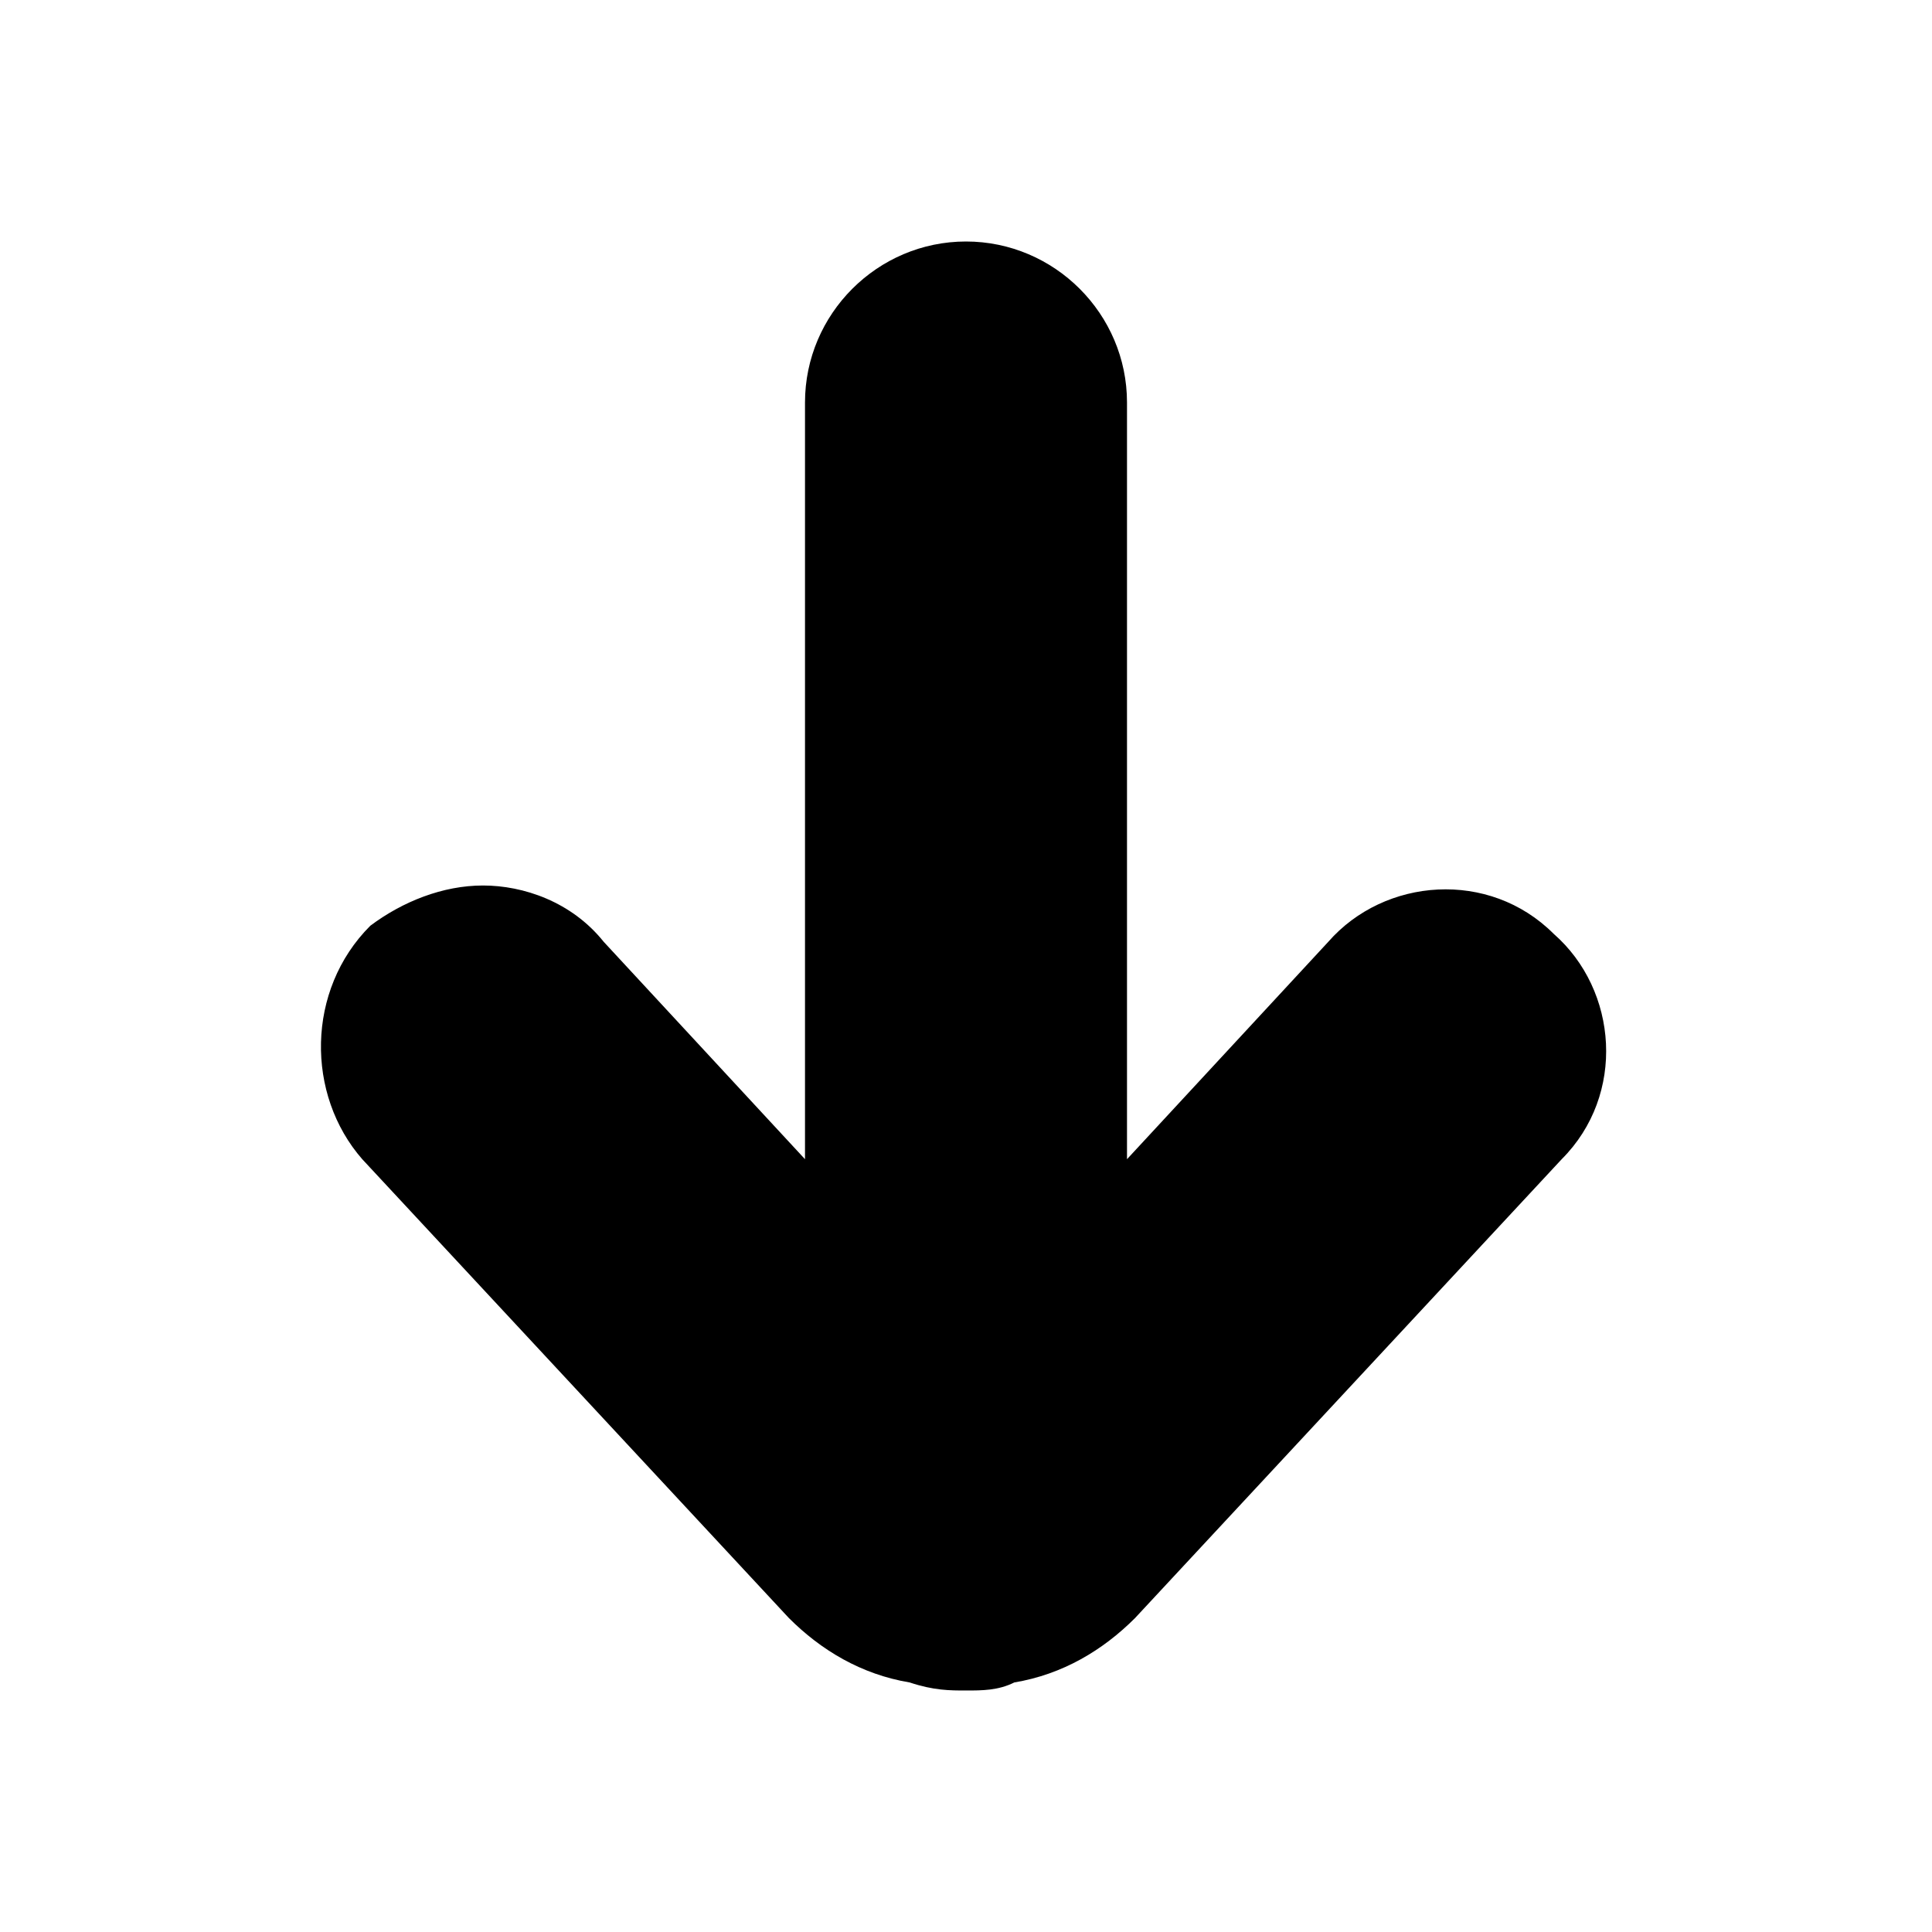 <svg xmlns="http://www.w3.org/2000/svg" viewBox="0 0 24 24"><path d="M4.5 14.4l5.3 5.7c.4.4.9.7 1.5.8.3.1.5.1.7.1s.4 0 .6-.1c.6-.1 1.1-.4 1.5-.8l5.3-5.7c.8-.8.7-2.1-.1-2.8-.8-.8-2.1-.7-2.8.1L14 14.4V5c0-1.1-.9-2-2-2s-2 .9-2 2v9.4l-2.5-2.7c-.4-.5-1-.7-1.5-.7s-1 .2-1.4.5c-.8.8-.8 2.1-.1 2.9z"/></svg>